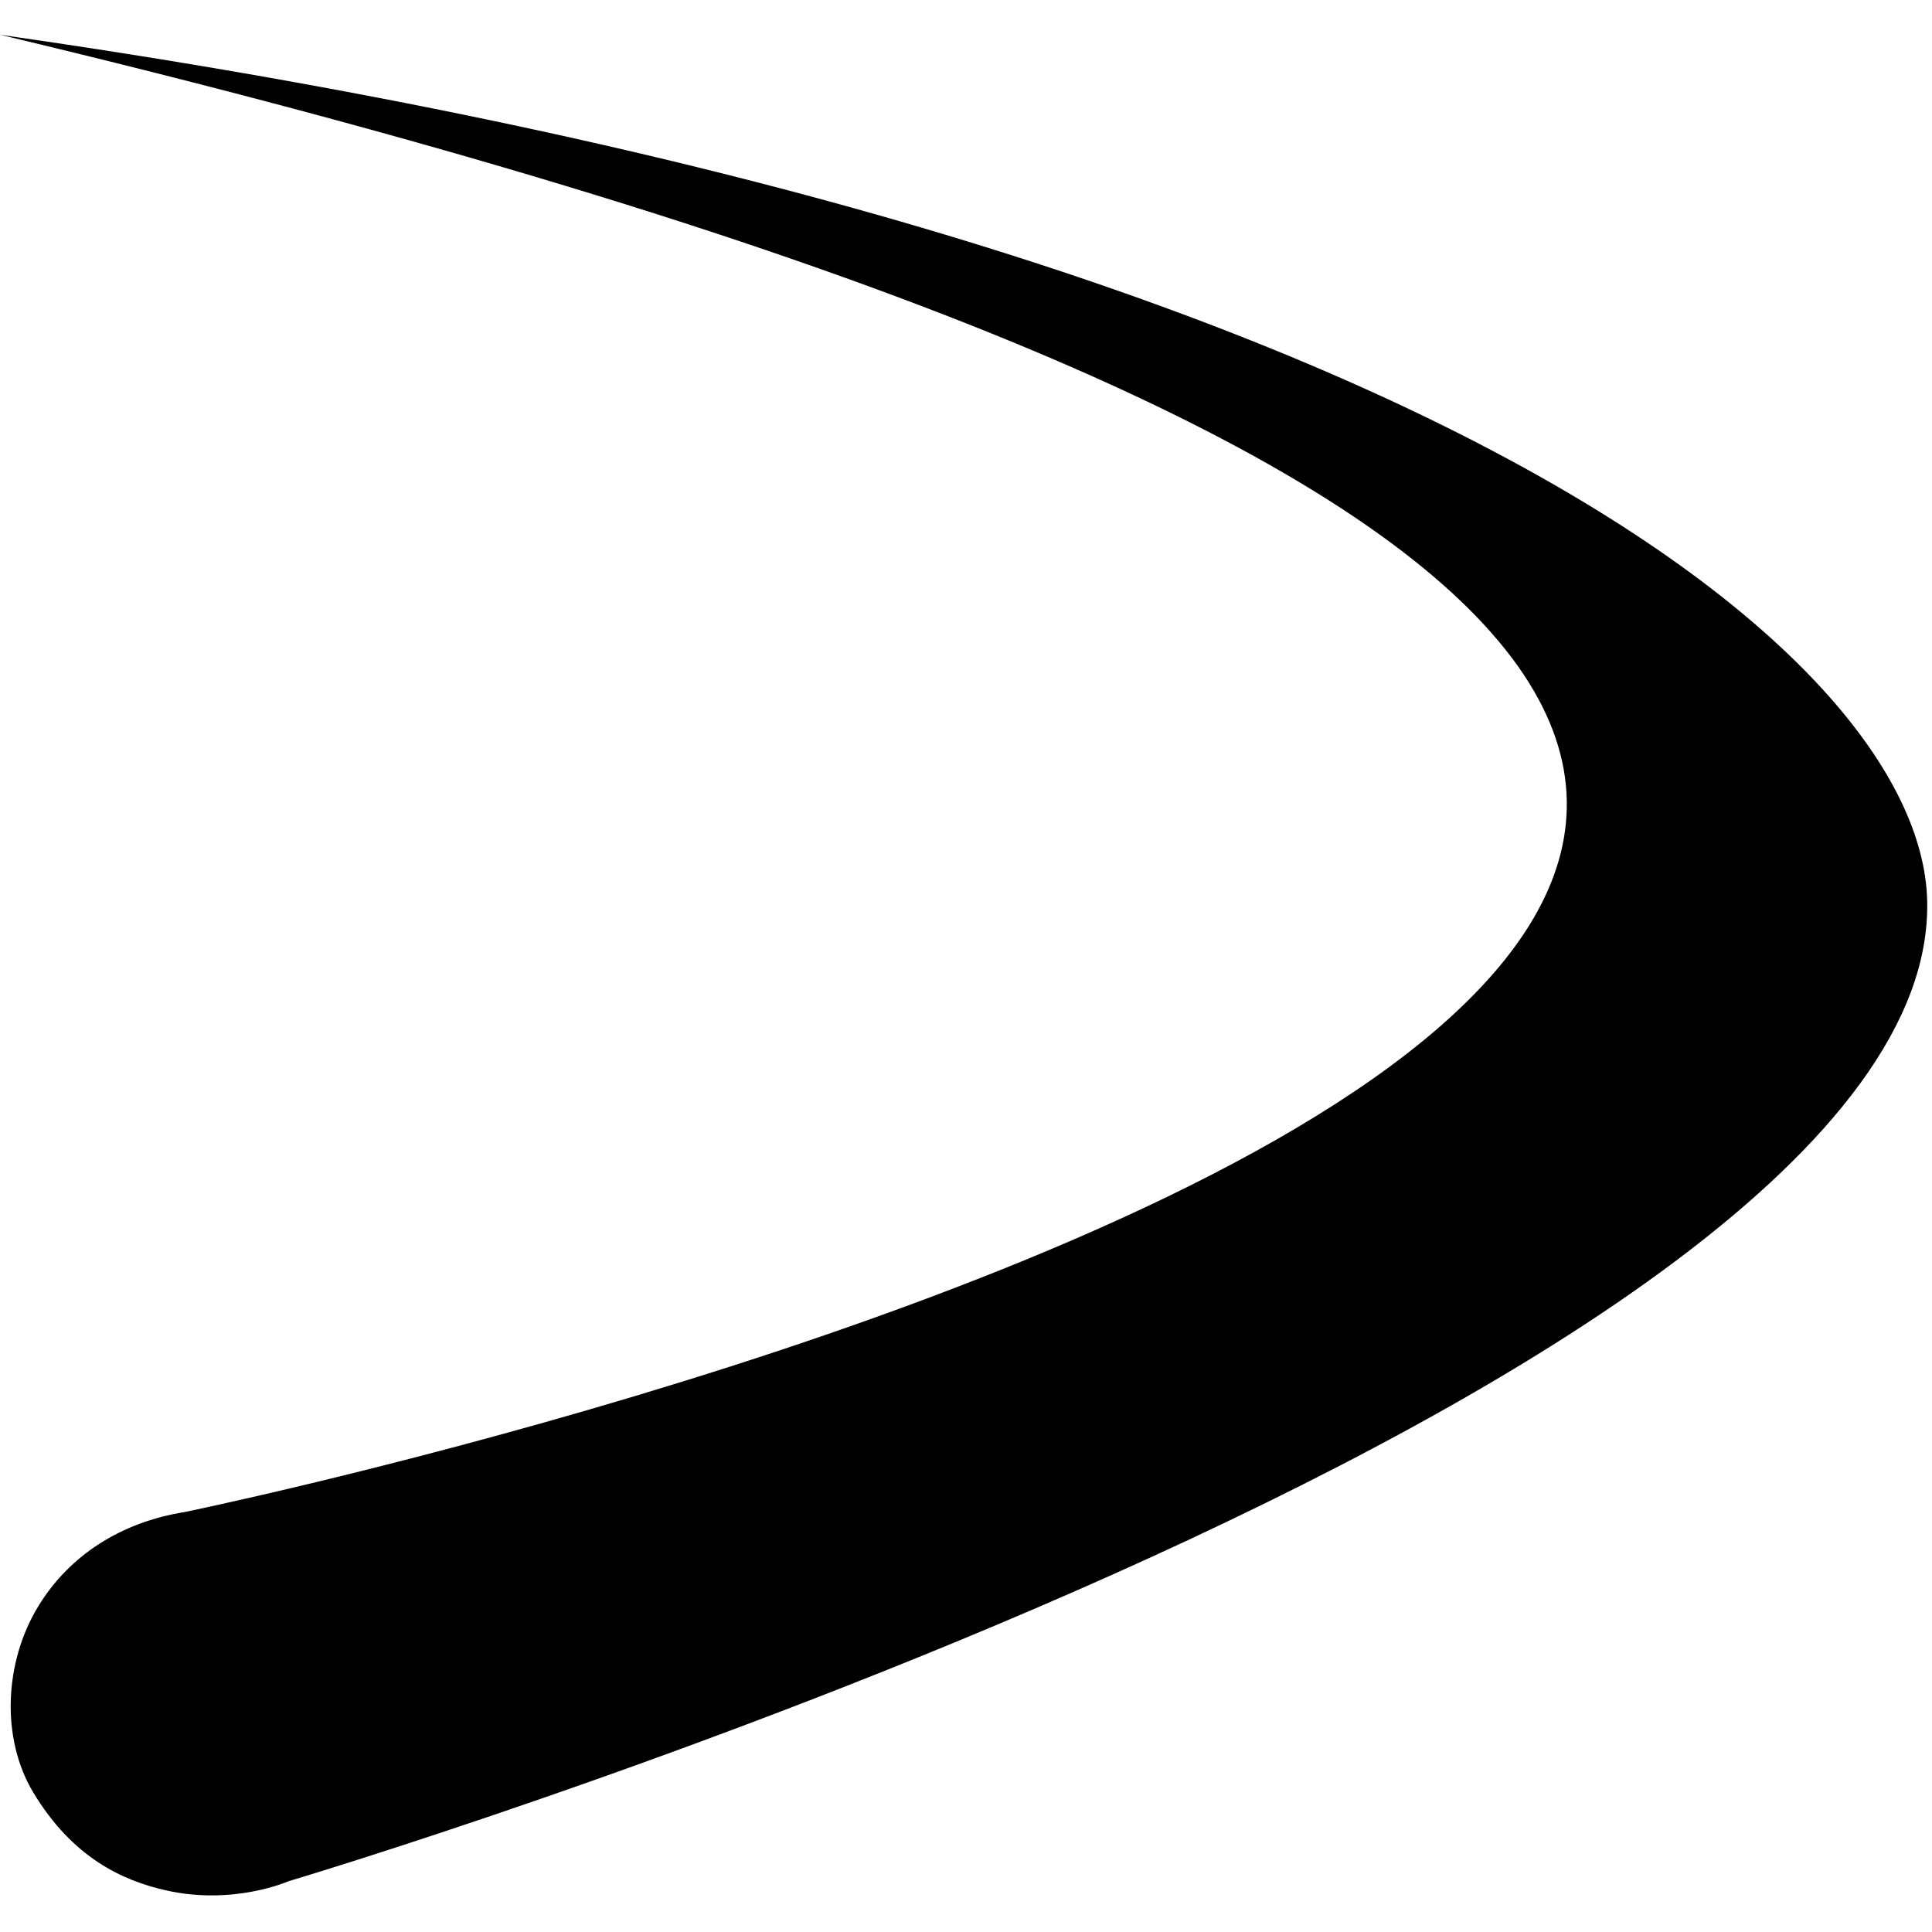 <?xml version="1.0" encoding="UTF-8" standalone="no"?>
<!-- Created with Inkscape (http://www.inkscape.org/) -->

<svg
   xmlns:dc="http://purl.org/dc/elements/1.1/"
   xmlns:cc="http://creativecommons.org/ns#"
   xmlns:rdf="http://www.w3.org/1999/02/22-rdf-syntax-ns#"
   xmlns:svg="http://www.w3.org/2000/svg"
   xmlns="http://www.w3.org/2000/svg"
   xmlns:sodipodi="http://sodipodi.sourceforge.net/DTD/sodipodi-0.dtd"
   xmlns:inkscape="http://www.inkscape.org/namespaces/inkscape"
   width="64"
   height="64"
   viewBox="0 0 64 64"
   id="svg3668"
   version="1.1"
   inkscape:version="0.92.5 (2060ec1f9f, 2020-04-08)"
   sodipodi:docname="Devuan Logo.svg"
   inkscape:export-filename="/home/hellekin/src/devuan/Editors/devuan-art/graphics/logo/devuan-emblem_600dpi.png"
   inkscape:export-xdpi="600.18597"
   inkscape:export-ydpi="600.18597">
  <title
     id="title3714">Devuan Logo</title>
  <defs
     id="defs3670" />
  <sodipodi:namedview
     id="base"
     pagecolor="#ffffff"
     bordercolor="#666666"
     borderopacity="1.0"
     inkscape:pageopacity="0.0"
     inkscape:pageshadow="2"
     inkscape:zoom="5"
     inkscape:cx="-31.274864"
     inkscape:cy="59.237805"
     inkscape:document-units="px"
     inkscape:current-layer="layer1"
     showgrid="false"
     fit-margin-top="0"
     fit-margin-left="0"
     fit-margin-right="0"
     fit-margin-bottom="0"
     inkscape:window-width="1920"
     inkscape:window-height="1017"
     inkscape:window-x="0"
     inkscape:window-y="30"
     inkscape:window-maximized="1"
     units="px" />
  <g
     inkscape:label="Layer 1"
     inkscape:groupmode="layer"
     id="layer1"
     transform="translate(-461.838,-512.604)">
    <path
       sodipodi:nodetypes="ccssscsc"
       style="display:inline;fill:#000000;fill-opacity:1;stroke:none;stroke-width:0.028;stroke-linecap:butt;stroke-linejoin:round;stroke-miterlimit:4;stroke-dasharray:none;stroke-opacity:1"
       d="m 461.838,513.755 c 113.104,26.991 6.11,48.939 6.11,48.939 -2.108,0.337 -3.808,1.435 -4.832,3.103 -1.15,1.874 -1.247,4.407 -0.174,6.188 1.307,2.167 2.962,2.916 4.39,3.239 2.247,0.508 4.06,-0.301 4.06,-0.301 0,0 54.698,-16.255 54.286,-32.491 -0.206,-8.151 -16.772,-21.938 -63.841,-28.677 z"
       id="path4338"
       inkscape:connector-curvature="0" />
  </g>
</svg>

